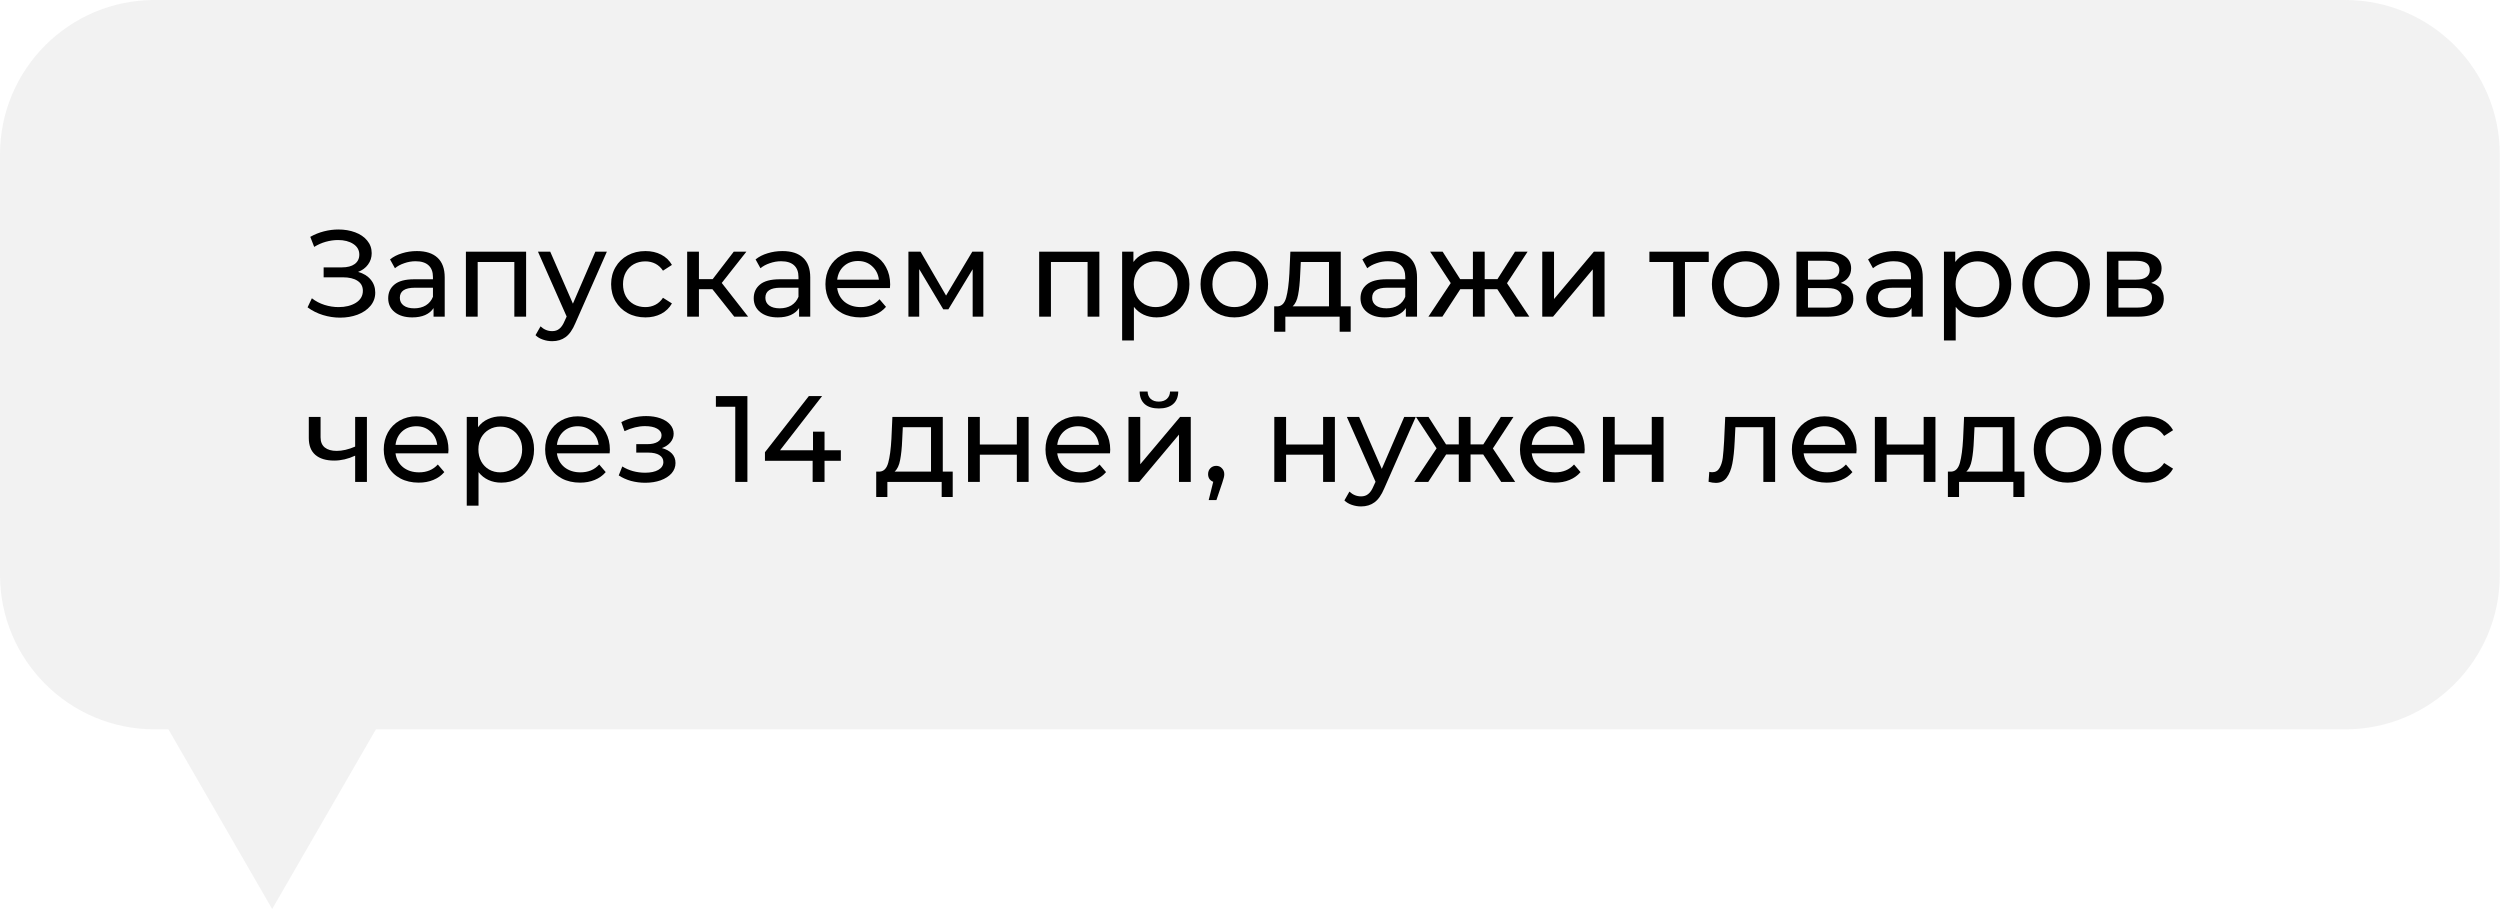 <svg width="469" height="171" viewBox="0 0 469 171" fill="none" xmlns="http://www.w3.org/2000/svg">
<g filter="url(#filter0_b_228_50)">
<path fill-rule="evenodd" clip-rule="evenodd" d="M29 0C12.984 0 0 12.984 0 29V107.823C0 123.839 12.984 136.823 29 136.823H31.597L51.06 170.533L70.523 136.823H439.964C455.98 136.823 468.964 123.839 468.964 107.823V29C468.964 12.984 455.98 0 439.964 0H29Z" fill="#F0F0F0" fill-opacity="0.85"/>
<path d="M67.177 51.011C68.189 51.287 68.978 51.77 69.546 52.46C70.113 53.135 70.397 53.948 70.397 54.898C70.397 55.849 70.09 56.685 69.477 57.405C68.879 58.111 68.074 58.655 67.062 59.038C66.065 59.406 64.976 59.59 63.796 59.59C62.722 59.59 61.657 59.429 60.599 59.107C59.541 58.785 58.575 58.302 57.701 57.658L58.506 55.956C59.211 56.508 60.001 56.922 60.875 57.198C61.749 57.474 62.63 57.612 63.52 57.612C64.808 57.612 65.889 57.344 66.763 56.807C67.637 56.255 68.074 55.504 68.074 54.553C68.074 53.741 67.744 53.12 67.085 52.69C66.425 52.246 65.498 52.023 64.302 52.023H60.714V50.16H64.141C65.168 50.16 65.965 49.953 66.533 49.539C67.115 49.11 67.407 48.52 67.407 47.768C67.407 46.925 67.031 46.258 66.28 45.767C65.528 45.277 64.578 45.031 63.428 45.031C62.676 45.031 61.91 45.139 61.128 45.353C60.361 45.568 59.633 45.89 58.943 46.319L58.207 44.433C59.019 43.973 59.878 43.628 60.783 43.398C61.687 43.168 62.592 43.053 63.497 43.053C64.631 43.053 65.674 43.23 66.625 43.582C67.575 43.935 68.327 44.449 68.879 45.123C69.446 45.798 69.73 46.588 69.73 47.492C69.73 48.305 69.5 49.018 69.04 49.631C68.595 50.245 67.974 50.705 67.177 51.011Z" fill="black"/>
<path d="M78.207 47.101C79.894 47.101 81.182 47.515 82.072 48.343C82.976 49.171 83.428 50.406 83.428 52.046V59.406H81.335V57.796C80.968 58.364 80.439 58.801 79.749 59.107C79.074 59.399 78.269 59.544 77.334 59.544C75.969 59.544 74.873 59.215 74.044 58.555C73.232 57.896 72.826 57.03 72.826 55.956C72.826 54.883 73.216 54.024 73.999 53.38C74.781 52.721 76.022 52.391 77.725 52.391H81.221V51.954C81.221 51.004 80.945 50.275 80.392 49.769C79.841 49.263 79.028 49.01 77.954 49.01C77.234 49.01 76.528 49.133 75.838 49.378C75.148 49.608 74.566 49.923 74.091 50.321L73.171 48.665C73.799 48.159 74.55 47.776 75.424 47.515C76.299 47.239 77.226 47.101 78.207 47.101ZM77.701 57.842C78.545 57.842 79.273 57.658 79.886 57.29C80.5 56.907 80.945 56.37 81.221 55.68V53.978H77.817C75.946 53.978 75.01 54.607 75.01 55.864C75.01 56.478 75.248 56.961 75.724 57.313C76.199 57.666 76.858 57.842 77.701 57.842Z" fill="black"/>
<path d="M98.698 47.216V59.406H96.49V49.148H89.612V59.406H87.404V47.216H98.698Z" fill="black"/>
<path d="M113.849 47.216L107.938 60.625C107.417 61.867 106.803 62.741 106.098 63.247C105.408 63.753 104.572 64.006 103.591 64.006C102.993 64.006 102.41 63.907 101.843 63.707C101.291 63.523 100.831 63.247 100.463 62.879L101.406 61.223C102.035 61.821 102.763 62.12 103.591 62.12C104.128 62.12 104.572 61.975 104.925 61.683C105.293 61.407 105.623 60.924 105.914 60.234L106.305 59.383L100.923 47.216H103.223L107.478 56.968L111.687 47.216H113.849Z" fill="black"/>
<path d="M121.086 59.544C119.844 59.544 118.732 59.276 117.751 58.739C116.785 58.203 116.026 57.467 115.474 56.531C114.922 55.581 114.646 54.507 114.646 53.311C114.646 52.115 114.922 51.05 115.474 50.114C116.026 49.164 116.785 48.428 117.751 47.906C118.732 47.37 119.844 47.101 121.086 47.101C122.19 47.101 123.171 47.324 124.03 47.768C124.904 48.213 125.578 48.857 126.054 49.7L124.375 50.781C123.991 50.199 123.516 49.762 122.949 49.47C122.381 49.179 121.753 49.033 121.063 49.033C120.265 49.033 119.545 49.21 118.901 49.562C118.272 49.915 117.774 50.421 117.406 51.08C117.053 51.724 116.877 52.468 116.877 53.311C116.877 54.17 117.053 54.929 117.406 55.588C117.774 56.232 118.272 56.731 118.901 57.083C119.545 57.436 120.265 57.612 121.063 57.612C121.753 57.612 122.381 57.467 122.949 57.175C123.516 56.884 123.991 56.447 124.375 55.864L126.054 56.922C125.578 57.766 124.904 58.417 124.03 58.877C123.171 59.322 122.19 59.544 121.086 59.544Z" fill="black"/>
<path d="M133.65 54.254H131.12V59.406H128.912V47.216H131.12V52.368H133.696L137.652 47.216H140.021L135.398 53.081L140.343 59.406H137.744L133.65 54.254Z" fill="black"/>
<path d="M146.781 47.101C148.467 47.101 149.755 47.515 150.645 48.343C151.549 49.171 152.002 50.406 152.002 52.046V59.406H149.909V57.796C149.541 58.364 149.012 58.801 148.322 59.107C147.647 59.399 146.842 59.544 145.907 59.544C144.542 59.544 143.446 59.215 142.618 58.555C141.805 57.896 141.399 57.03 141.399 55.956C141.399 54.883 141.79 54.024 142.572 53.38C143.354 52.721 144.596 52.391 146.298 52.391H149.794V51.954C149.794 51.004 149.518 50.275 148.966 49.769C148.414 49.263 147.601 49.01 146.528 49.01C145.807 49.01 145.102 49.133 144.412 49.378C143.722 49.608 143.139 49.923 142.664 50.321L141.744 48.665C142.372 48.159 143.124 47.776 143.998 47.515C144.872 47.239 145.799 47.101 146.781 47.101ZM146.275 57.842C147.118 57.842 147.846 57.658 148.46 57.29C149.073 56.907 149.518 56.37 149.794 55.68V53.978H146.39C144.519 53.978 143.584 54.607 143.584 55.864C143.584 56.478 143.821 56.961 144.297 57.313C144.772 57.666 145.431 57.842 146.275 57.842Z" fill="black"/>
<path d="M166.995 53.38C166.995 53.549 166.979 53.771 166.949 54.047H157.059C157.197 55.121 157.664 55.987 158.462 56.646C159.274 57.29 160.279 57.612 161.475 57.612C162.931 57.612 164.104 57.122 164.994 56.14L166.213 57.566C165.661 58.21 164.971 58.701 164.143 59.038C163.33 59.376 162.418 59.544 161.406 59.544C160.118 59.544 158.975 59.284 157.979 58.762C156.982 58.226 156.208 57.482 155.656 56.531C155.119 55.581 154.851 54.507 154.851 53.311C154.851 52.131 155.111 51.065 155.633 50.114C156.169 49.164 156.898 48.428 157.818 47.906C158.753 47.37 159.803 47.101 160.969 47.101C162.134 47.101 163.169 47.37 164.074 47.906C164.994 48.428 165.707 49.164 166.213 50.114C166.734 51.065 166.995 52.154 166.995 53.38ZM160.969 48.964C159.911 48.964 159.021 49.286 158.301 49.93C157.595 50.574 157.181 51.418 157.059 52.46H164.879C164.756 51.433 164.334 50.597 163.614 49.953C162.908 49.294 162.027 48.964 160.969 48.964Z" fill="black"/>
<path d="M184.473 47.216V59.406H182.472V50.505L177.918 58.026H176.952L172.444 50.482V59.406H170.42V47.216H172.697L177.481 55.45L182.403 47.216H184.473Z" fill="black"/>
<path d="M206.24 47.216V59.406H204.032V49.148H197.155V59.406H194.947V47.216H206.24Z" fill="black"/>
<path d="M216.976 47.101C218.157 47.101 219.215 47.362 220.15 47.883C221.085 48.405 221.814 49.133 222.335 50.068C222.872 51.004 223.14 52.085 223.14 53.311C223.14 54.538 222.872 55.627 222.335 56.577C221.814 57.513 221.085 58.241 220.15 58.762C219.215 59.284 218.157 59.544 216.976 59.544C216.102 59.544 215.297 59.376 214.561 59.038C213.84 58.701 213.227 58.21 212.721 57.566V63.868H210.513V47.216H212.629V49.148C213.12 48.474 213.741 47.968 214.492 47.63C215.243 47.278 216.071 47.101 216.976 47.101ZM216.792 57.612C217.574 57.612 218.272 57.436 218.885 57.083C219.514 56.715 220.004 56.209 220.357 55.565C220.725 54.906 220.909 54.155 220.909 53.311C220.909 52.468 220.725 51.724 220.357 51.08C220.004 50.421 219.514 49.915 218.885 49.562C218.272 49.21 217.574 49.033 216.792 49.033C216.025 49.033 215.328 49.217 214.699 49.585C214.086 49.938 213.595 50.436 213.227 51.08C212.874 51.724 212.698 52.468 212.698 53.311C212.698 54.155 212.874 54.906 213.227 55.565C213.58 56.209 214.07 56.715 214.699 57.083C215.328 57.436 216.025 57.612 216.792 57.612Z" fill="black"/>
<path d="M231.569 59.544C230.357 59.544 229.269 59.276 228.303 58.739C227.337 58.203 226.578 57.467 226.026 56.531C225.489 55.581 225.221 54.507 225.221 53.311C225.221 52.115 225.489 51.05 226.026 50.114C226.578 49.164 227.337 48.428 228.303 47.906C229.269 47.37 230.357 47.101 231.569 47.101C232.78 47.101 233.861 47.37 234.812 47.906C235.778 48.428 236.529 49.164 237.066 50.114C237.618 51.05 237.894 52.115 237.894 53.311C237.894 54.507 237.618 55.581 237.066 56.531C236.529 57.467 235.778 58.203 234.812 58.739C233.861 59.276 232.78 59.544 231.569 59.544ZM231.569 57.612C232.351 57.612 233.048 57.436 233.662 57.083C234.29 56.715 234.781 56.209 235.134 55.565C235.486 54.906 235.663 54.155 235.663 53.311C235.663 52.468 235.486 51.724 235.134 51.08C234.781 50.421 234.29 49.915 233.662 49.562C233.048 49.21 232.351 49.033 231.569 49.033C230.787 49.033 230.081 49.21 229.453 49.562C228.839 49.915 228.349 50.421 227.981 51.08C227.628 51.724 227.452 52.468 227.452 53.311C227.452 54.155 227.628 54.906 227.981 55.565C228.349 56.209 228.839 56.715 229.453 57.083C230.081 57.436 230.787 57.612 231.569 57.612Z" fill="black"/>
<path d="M253.389 57.474V62.235H251.319V59.406H241.13V62.235H239.037V57.474H239.681C240.463 57.428 241 56.876 241.291 55.818C241.583 54.76 241.782 53.265 241.889 51.333L242.073 47.216H251.526V57.474H253.389ZM243.913 51.494C243.852 53.028 243.722 54.3 243.522 55.312C243.338 56.309 242.993 57.03 242.487 57.474H249.318V49.148H244.028L243.913 51.494Z" fill="black"/>
<path d="M260.613 47.101C262.299 47.101 263.587 47.515 264.477 48.343C265.381 49.171 265.834 50.406 265.834 52.046V59.406H263.741V57.796C263.373 58.364 262.844 58.801 262.154 59.107C261.479 59.399 260.674 59.544 259.739 59.544C258.374 59.544 257.278 59.215 256.45 58.555C255.637 57.896 255.231 57.03 255.231 55.956C255.231 54.883 255.622 54.024 256.404 53.38C257.186 52.721 258.428 52.391 260.13 52.391H263.626V51.954C263.626 51.004 263.35 50.275 262.798 49.769C262.246 49.263 261.433 49.01 260.36 49.01C259.639 49.01 258.934 49.133 258.244 49.378C257.554 49.608 256.971 49.923 256.496 50.321L255.576 48.665C256.204 48.159 256.956 47.776 257.83 47.515C258.704 47.239 259.631 47.101 260.613 47.101ZM260.107 57.842C260.95 57.842 261.678 57.658 262.292 57.29C262.905 56.907 263.35 56.37 263.626 55.68V53.978H260.222C258.351 53.978 257.416 54.607 257.416 55.864C257.416 56.478 257.653 56.961 258.129 57.313C258.604 57.666 259.263 57.842 260.107 57.842Z" fill="black"/>
<path d="M280.896 54.254H278.527V59.406H276.319V54.254H273.95L270.592 59.406H267.97L272.156 53.104L268.292 47.216H270.638L273.927 52.368H276.319V47.216H278.527V52.368H280.919L284.208 47.216H286.577L282.713 53.127L286.899 59.406H284.277L280.896 54.254Z" fill="black"/>
<path d="M289.328 47.216H291.536V56.094L299.011 47.216H301.012V59.406H298.804V50.528L291.352 59.406H289.328V47.216Z" fill="black"/>
<path d="M320.56 49.148H316.098V59.406H313.89V49.148H309.428V47.216H320.56V49.148Z" fill="black"/>
<path d="M327.499 59.544C326.288 59.544 325.199 59.276 324.233 58.739C323.267 58.203 322.508 57.467 321.956 56.531C321.42 55.581 321.151 54.507 321.151 53.311C321.151 52.115 321.42 51.05 321.956 50.114C322.508 49.164 323.267 48.428 324.233 47.906C325.199 47.37 326.288 47.101 327.499 47.101C328.711 47.101 329.792 47.37 330.742 47.906C331.708 48.428 332.46 49.164 332.996 50.114C333.548 51.05 333.824 52.115 333.824 53.311C333.824 54.507 333.548 55.581 332.996 56.531C332.46 57.467 331.708 58.203 330.742 58.739C329.792 59.276 328.711 59.544 327.499 59.544ZM327.499 57.612C328.281 57.612 328.979 57.436 329.592 57.083C330.221 56.715 330.712 56.209 331.064 55.565C331.417 54.906 331.593 54.155 331.593 53.311C331.593 52.468 331.417 51.724 331.064 51.08C330.712 50.421 330.221 49.915 329.592 49.562C328.979 49.21 328.281 49.033 327.499 49.033C326.717 49.033 326.012 49.21 325.383 49.562C324.77 49.915 324.279 50.421 323.911 51.08C323.559 51.724 323.382 52.468 323.382 53.311C323.382 54.155 323.559 54.906 323.911 55.565C324.279 56.209 324.77 56.715 325.383 57.083C326.012 57.436 326.717 57.612 327.499 57.612Z" fill="black"/>
<path d="M345.316 53.081C346.895 53.48 347.685 54.469 347.685 56.048C347.685 57.122 347.279 57.95 346.466 58.532C345.669 59.115 344.473 59.406 342.878 59.406H337.013V47.216H342.671C344.112 47.216 345.239 47.492 346.052 48.044C346.865 48.581 347.271 49.348 347.271 50.344C347.271 50.988 347.095 51.548 346.742 52.023C346.405 52.483 345.929 52.836 345.316 53.081ZM339.175 52.46H342.487C343.33 52.46 343.967 52.307 344.396 52C344.841 51.694 345.063 51.249 345.063 50.666C345.063 49.501 344.204 48.918 342.487 48.918H339.175V52.46ZM342.717 57.704C343.637 57.704 344.327 57.559 344.787 57.267C345.247 56.976 345.477 56.524 345.477 55.91C345.477 55.282 345.262 54.814 344.833 54.507C344.419 54.201 343.76 54.047 342.855 54.047H339.175V57.704H342.717Z" fill="black"/>
<path d="M355.488 47.101C357.174 47.101 358.462 47.515 359.352 48.343C360.256 49.171 360.709 50.406 360.709 52.046V59.406H358.616V57.796C358.248 58.364 357.719 58.801 357.029 59.107C356.354 59.399 355.549 59.544 354.614 59.544C353.249 59.544 352.153 59.215 351.325 58.555C350.512 57.896 350.106 57.03 350.106 55.956C350.106 54.883 350.497 54.024 351.279 53.38C352.061 52.721 353.303 52.391 355.005 52.391H358.501V51.954C358.501 51.004 358.225 50.275 357.673 49.769C357.121 49.263 356.308 49.01 355.235 49.01C354.514 49.01 353.809 49.133 353.119 49.378C352.429 49.608 351.846 49.923 351.371 50.321L350.451 48.665C351.079 48.159 351.831 47.776 352.705 47.515C353.579 47.239 354.506 47.101 355.488 47.101ZM354.982 57.842C355.825 57.842 356.553 57.658 357.167 57.29C357.78 56.907 358.225 56.37 358.501 55.68V53.978H355.097C353.226 53.978 352.291 54.607 352.291 55.864C352.291 56.478 352.528 56.961 353.004 57.313C353.479 57.666 354.138 57.842 354.982 57.842Z" fill="black"/>
<path d="M371.148 47.101C372.328 47.101 373.386 47.362 374.322 47.883C375.257 48.405 375.985 49.133 376.507 50.068C377.043 51.004 377.312 52.085 377.312 53.311C377.312 54.538 377.043 55.627 376.507 56.577C375.985 57.513 375.257 58.241 374.322 58.762C373.386 59.284 372.328 59.544 371.148 59.544C370.274 59.544 369.469 59.376 368.733 59.038C368.012 58.701 367.399 58.21 366.893 57.566V63.868H364.685V47.216H366.801V49.148C367.291 48.474 367.912 47.968 368.664 47.63C369.415 47.278 370.243 47.101 371.148 47.101ZM370.964 57.612C371.746 57.612 372.443 57.436 373.057 57.083C373.685 56.715 374.176 56.209 374.529 55.565C374.897 54.906 375.081 54.155 375.081 53.311C375.081 52.468 374.897 51.724 374.529 51.08C374.176 50.421 373.685 49.915 373.057 49.562C372.443 49.21 371.746 49.033 370.964 49.033C370.197 49.033 369.499 49.217 368.871 49.585C368.257 49.938 367.767 50.436 367.399 51.08C367.046 51.724 366.87 52.468 366.87 53.311C366.87 54.155 367.046 54.906 367.399 55.565C367.751 56.209 368.242 56.715 368.871 57.083C369.499 57.436 370.197 57.612 370.964 57.612Z" fill="black"/>
<path d="M385.741 59.544C384.529 59.544 383.441 59.276 382.475 58.739C381.509 58.203 380.75 57.467 380.198 56.531C379.661 55.581 379.393 54.507 379.393 53.311C379.393 52.115 379.661 51.05 380.198 50.114C380.75 49.164 381.509 48.428 382.475 47.906C383.441 47.37 384.529 47.101 385.741 47.101C386.952 47.101 388.033 47.37 388.984 47.906C389.95 48.428 390.701 49.164 391.238 50.114C391.79 51.05 392.066 52.115 392.066 53.311C392.066 54.507 391.79 55.581 391.238 56.531C390.701 57.467 389.95 58.203 388.984 58.739C388.033 59.276 386.952 59.544 385.741 59.544ZM385.741 57.612C386.523 57.612 387.22 57.436 387.834 57.083C388.462 56.715 388.953 56.209 389.306 55.565C389.658 54.906 389.835 54.155 389.835 53.311C389.835 52.468 389.658 51.724 389.306 51.08C388.953 50.421 388.462 49.915 387.834 49.562C387.22 49.21 386.523 49.033 385.741 49.033C384.959 49.033 384.253 49.21 383.625 49.562C383.011 49.915 382.521 50.421 382.153 51.08C381.8 51.724 381.624 52.468 381.624 53.311C381.624 54.155 381.8 54.906 382.153 55.565C382.521 56.209 383.011 56.715 383.625 57.083C384.253 57.436 384.959 57.612 385.741 57.612Z" fill="black"/>
<path d="M403.557 53.081C405.136 53.48 405.926 54.469 405.926 56.048C405.926 57.122 405.52 57.95 404.707 58.532C403.91 59.115 402.714 59.406 401.119 59.406H395.254V47.216H400.912C402.353 47.216 403.48 47.492 404.293 48.044C405.106 48.581 405.512 49.348 405.512 50.344C405.512 50.988 405.336 51.548 404.983 52.023C404.646 52.483 404.17 52.836 403.557 53.081ZM397.416 52.46H400.728C401.571 52.46 402.208 52.307 402.637 52C403.082 51.694 403.304 51.249 403.304 50.666C403.304 49.501 402.445 48.918 400.728 48.918H397.416V52.46ZM400.958 57.704C401.878 57.704 402.568 57.559 403.028 57.267C403.488 56.976 403.718 56.524 403.718 55.91C403.718 55.282 403.503 54.814 403.074 54.507C402.66 54.201 402.001 54.047 401.096 54.047H397.416V57.704H400.958Z" fill="black"/>
<path d="M68.833 78.216V90.406H66.625V85.484C65.306 86.098 63.995 86.404 62.692 86.404C61.174 86.404 60.001 86.052 59.173 85.346C58.345 84.641 57.931 83.583 57.931 82.172V78.216H60.139V82.034C60.139 82.878 60.399 83.514 60.921 83.943C61.457 84.373 62.201 84.587 63.152 84.587C64.225 84.587 65.383 84.319 66.625 83.782V78.216H68.833Z" fill="black"/>
<path d="M84.136 84.38C84.136 84.549 84.121 84.771 84.09 85.047H74.2C74.338 86.121 74.806 86.987 75.603 87.646C76.416 88.29 77.42 88.612 78.616 88.612C80.073 88.612 81.246 88.122 82.135 87.14L83.354 88.566C82.802 89.21 82.112 89.701 81.284 90.038C80.472 90.376 79.559 90.544 78.547 90.544C77.259 90.544 76.117 90.284 75.12 89.762C74.124 89.226 73.349 88.482 72.797 87.531C72.261 86.581 71.992 85.507 71.992 84.311C71.992 83.131 72.253 82.065 72.774 81.114C73.311 80.164 74.039 79.428 74.959 78.906C75.895 78.37 76.945 78.101 78.11 78.101C79.276 78.101 80.311 78.37 81.215 78.906C82.135 79.428 82.848 80.164 83.354 81.114C83.876 82.065 84.136 83.154 84.136 84.38ZM78.11 79.964C77.052 79.964 76.163 80.286 75.442 80.93C74.737 81.574 74.323 82.418 74.2 83.46H82.02C81.898 82.433 81.476 81.597 80.755 80.953C80.05 80.294 79.168 79.964 78.11 79.964Z" fill="black"/>
<path d="M94.025 78.101C95.205 78.101 96.263 78.362 97.199 78.883C98.134 79.405 98.862 80.133 99.384 81.068C99.92 82.004 100.189 83.085 100.189 84.311C100.189 85.538 99.92 86.627 99.384 87.577C98.862 88.513 98.134 89.241 97.199 89.762C96.263 90.284 95.205 90.544 94.025 90.544C93.151 90.544 92.346 90.376 91.61 90.038C90.889 89.701 90.276 89.21 89.77 88.566V94.868H87.562V78.216H89.678V80.148C90.168 79.474 90.789 78.968 91.541 78.63C92.292 78.278 93.12 78.101 94.025 78.101ZM93.841 88.612C94.623 88.612 95.32 88.436 95.934 88.083C96.562 87.715 97.053 87.209 97.406 86.565C97.774 85.906 97.958 85.155 97.958 84.311C97.958 83.468 97.774 82.724 97.406 82.08C97.053 81.421 96.562 80.915 95.934 80.562C95.32 80.21 94.623 80.033 93.841 80.033C93.074 80.033 92.376 80.217 91.748 80.585C91.134 80.938 90.644 81.436 90.276 82.08C89.923 82.724 89.747 83.468 89.747 84.311C89.747 85.155 89.923 85.906 90.276 86.565C90.628 87.209 91.119 87.715 91.748 88.083C92.376 88.436 93.074 88.612 93.841 88.612Z" fill="black"/>
<path d="M114.414 84.38C114.414 84.549 114.398 84.771 114.368 85.047H104.478C104.616 86.121 105.083 86.987 105.881 87.646C106.693 88.29 107.698 88.612 108.894 88.612C110.35 88.612 111.523 88.122 112.413 87.14L113.632 88.566C113.08 89.21 112.39 89.701 111.562 90.038C110.749 90.376 109.837 90.544 108.825 90.544C107.537 90.544 106.394 90.284 105.398 89.762C104.401 89.226 103.627 88.482 103.075 87.531C102.538 86.581 102.27 85.507 102.27 84.311C102.27 83.131 102.53 82.065 103.052 81.114C103.588 80.164 104.317 79.428 105.237 78.906C106.172 78.37 107.222 78.101 108.388 78.101C109.553 78.101 110.588 78.37 111.493 78.906C112.413 79.428 113.126 80.164 113.632 81.114C114.153 82.065 114.414 83.154 114.414 84.38ZM108.388 79.964C107.33 79.964 106.44 80.286 105.72 80.93C105.014 81.574 104.6 82.418 104.478 83.46H112.298C112.175 82.433 111.753 81.597 111.033 80.953C110.327 80.294 109.446 79.964 108.388 79.964Z" fill="black"/>
<path d="M124.171 84.058C124.983 84.273 125.612 84.618 126.057 85.093C126.501 85.569 126.724 86.159 126.724 86.864C126.724 87.585 126.478 88.229 125.988 88.796C125.497 89.348 124.815 89.785 123.941 90.107C123.082 90.414 122.116 90.567 121.043 90.567C120.138 90.567 119.249 90.452 118.375 90.222C117.516 89.977 116.749 89.632 116.075 89.187L116.742 87.508C117.324 87.876 117.991 88.168 118.743 88.382C119.494 88.582 120.253 88.681 121.02 88.681C122.062 88.681 122.89 88.505 123.504 88.152C124.132 87.784 124.447 87.294 124.447 86.68C124.447 86.113 124.194 85.676 123.688 85.369C123.197 85.063 122.499 84.909 121.595 84.909H119.364V83.322H121.434C122.262 83.322 122.913 83.177 123.389 82.885C123.864 82.594 124.102 82.195 124.102 81.689C124.102 81.137 123.818 80.708 123.251 80.401C122.699 80.095 121.947 79.941 120.997 79.941C119.785 79.941 118.505 80.256 117.156 80.884L116.558 79.182C118.045 78.431 119.601 78.055 121.227 78.055C122.208 78.055 123.09 78.193 123.872 78.469C124.654 78.745 125.267 79.136 125.712 79.642C126.156 80.148 126.379 80.723 126.379 81.367C126.379 81.965 126.179 82.502 125.781 82.977C125.382 83.453 124.845 83.813 124.171 84.058Z" fill="black"/>
<path d="M140.213 74.306V90.406H137.936V76.307H134.302V74.306H140.213Z" fill="black"/>
<path d="M157.742 86.45H154.683V90.406H152.452V86.45H143.505V84.84L151.739 74.306H154.223L146.334 84.472H152.521V80.976H154.683V84.472H157.742V86.45Z" fill="black"/>
<path d="M178.729 88.474V93.235H176.659V90.406H166.47V93.235H164.377V88.474H165.021C165.803 88.428 166.34 87.876 166.631 86.818C166.923 85.76 167.122 84.265 167.229 82.333L167.413 78.216H176.866V88.474H178.729ZM169.253 82.494C169.192 84.028 169.062 85.3 168.862 86.312C168.678 87.309 168.333 88.03 167.827 88.474H174.658V80.148H169.368L169.253 82.494Z" fill="black"/>
<path d="M181.606 78.216H183.814V83.391H190.76V78.216H192.968V90.406H190.76V85.3H183.814V90.406H181.606V78.216Z" fill="black"/>
<path d="M208.278 84.38C208.278 84.549 208.263 84.771 208.232 85.047H198.342C198.48 86.121 198.948 86.987 199.745 87.646C200.558 88.29 201.562 88.612 202.758 88.612C204.215 88.612 205.388 88.122 206.277 87.14L207.496 88.566C206.944 89.21 206.254 89.701 205.426 90.038C204.613 90.376 203.701 90.544 202.689 90.544C201.401 90.544 200.259 90.284 199.262 89.762C198.265 89.226 197.491 88.482 196.939 87.531C196.402 86.581 196.134 85.507 196.134 84.311C196.134 83.131 196.395 82.065 196.916 81.114C197.453 80.164 198.181 79.428 199.101 78.906C200.036 78.37 201.087 78.101 202.252 78.101C203.417 78.101 204.452 78.37 205.357 78.906C206.277 79.428 206.99 80.164 207.496 81.114C208.017 82.065 208.278 83.154 208.278 84.38ZM202.252 79.964C201.194 79.964 200.305 80.286 199.584 80.93C198.879 81.574 198.465 82.418 198.342 83.46H206.162C206.039 82.433 205.618 81.597 204.897 80.953C204.192 80.294 203.31 79.964 202.252 79.964Z" fill="black"/>
<path d="M211.703 78.216H213.911V87.094L221.386 78.216H223.387V90.406H221.179V81.528L213.727 90.406H211.703V78.216ZM217.407 76.629C216.273 76.629 215.391 76.361 214.762 75.824C214.134 75.272 213.812 74.483 213.796 73.455H215.291C215.307 74.023 215.498 74.483 215.866 74.835C216.25 75.173 216.756 75.341 217.384 75.341C218.013 75.341 218.519 75.173 218.902 74.835C219.286 74.483 219.485 74.023 219.5 73.455H221.041C221.026 74.483 220.696 75.272 220.052 75.824C219.408 76.361 218.527 76.629 217.407 76.629Z" fill="black"/>
<path d="M228.179 87.393C228.608 87.393 228.961 87.547 229.237 87.853C229.528 88.145 229.674 88.513 229.674 88.957C229.674 89.187 229.643 89.41 229.582 89.624C229.536 89.839 229.436 90.169 229.283 90.613L228.202 93.81H226.753L227.604 90.383C227.313 90.276 227.075 90.1 226.891 89.854C226.722 89.594 226.638 89.295 226.638 88.957C226.638 88.497 226.784 88.122 227.075 87.83C227.366 87.539 227.734 87.393 228.179 87.393Z" fill="black"/>
<path d="M239.061 78.216H241.269V83.391H248.215V78.216H250.423V90.406H248.215V85.3H241.269V90.406H239.061V78.216Z" fill="black"/>
<path d="M265.595 78.216L259.684 91.625C259.163 92.867 258.549 93.741 257.844 94.247C257.154 94.753 256.318 95.006 255.337 95.006C254.739 95.006 254.156 94.907 253.589 94.707C253.037 94.523 252.577 94.247 252.209 93.879L253.152 92.223C253.781 92.821 254.509 93.12 255.337 93.12C255.874 93.12 256.318 92.975 256.671 92.683C257.039 92.407 257.369 91.924 257.66 91.234L258.051 90.383L252.669 78.216H254.969L259.224 87.968L263.433 78.216H265.595Z" fill="black"/>
<path d="M278.245 85.254H275.876V90.406H273.668V85.254H271.299L267.941 90.406H265.319L269.505 84.104L265.641 78.216H267.987L271.276 83.368H273.668V78.216H275.876V83.368H278.268L281.557 78.216H283.926L280.062 84.127L284.248 90.406H281.626L278.245 85.254Z" fill="black"/>
<path d="M297.291 84.38C297.291 84.549 297.275 84.771 297.245 85.047H287.355C287.493 86.121 287.96 86.987 288.758 87.646C289.57 88.29 290.575 88.612 291.771 88.612C293.227 88.612 294.4 88.122 295.29 87.14L296.509 88.566C295.957 89.21 295.267 89.701 294.439 90.038C293.626 90.376 292.714 90.544 291.702 90.544C290.414 90.544 289.271 90.284 288.275 89.762C287.278 89.226 286.504 88.482 285.952 87.531C285.415 86.581 285.147 85.507 285.147 84.311C285.147 83.131 285.407 82.065 285.929 81.114C286.465 80.164 287.194 79.428 288.114 78.906C289.049 78.37 290.099 78.101 291.265 78.101C292.43 78.101 293.465 78.37 294.37 78.906C295.29 79.428 296.003 80.164 296.509 81.114C297.03 82.065 297.291 83.154 297.291 84.38ZM291.265 79.964C290.207 79.964 289.317 80.286 288.597 80.93C287.891 81.574 287.477 82.418 287.355 83.46H295.175C295.052 82.433 294.63 81.597 293.91 80.953C293.204 80.294 292.323 79.964 291.265 79.964Z" fill="black"/>
<path d="M300.716 78.216H302.924V83.391H309.87V78.216H312.078V90.406H309.87V85.3H302.924V90.406H300.716V78.216Z" fill="black"/>
<path d="M333.013 78.216V90.406H330.805V80.148H325.561L325.423 82.862C325.346 84.503 325.201 85.875 324.986 86.979C324.771 88.068 324.419 88.942 323.928 89.601C323.437 90.261 322.755 90.59 321.881 90.59C321.482 90.59 321.03 90.521 320.524 90.383L320.662 88.52C320.861 88.566 321.045 88.589 321.214 88.589C321.827 88.589 322.287 88.321 322.594 87.784C322.901 87.248 323.1 86.611 323.192 85.875C323.284 85.139 323.368 84.089 323.445 82.724L323.652 78.216H333.013Z" fill="black"/>
<path d="M348.299 84.38C348.299 84.549 348.284 84.771 348.253 85.047H338.363C338.501 86.121 338.969 86.987 339.766 87.646C340.579 88.29 341.583 88.612 342.779 88.612C344.236 88.612 345.409 88.122 346.298 87.14L347.517 88.566C346.965 89.21 346.275 89.701 345.447 90.038C344.635 90.376 343.722 90.544 342.71 90.544C341.422 90.544 340.28 90.284 339.283 89.762C338.287 89.226 337.512 88.482 336.96 87.531C336.424 86.581 336.155 85.507 336.155 84.311C336.155 83.131 336.416 82.065 336.937 81.114C337.474 80.164 338.202 79.428 339.122 78.906C340.058 78.37 341.108 78.101 342.273 78.101C343.439 78.101 344.474 78.37 345.378 78.906C346.298 79.428 347.011 80.164 347.517 81.114C348.039 82.065 348.299 83.154 348.299 84.38ZM342.273 79.964C341.215 79.964 340.326 80.286 339.605 80.93C338.9 81.574 338.486 82.418 338.363 83.46H346.183C346.061 82.433 345.639 81.597 344.918 80.953C344.213 80.294 343.331 79.964 342.273 79.964Z" fill="black"/>
<path d="M351.725 78.216H353.933V83.391H360.879V78.216H363.087V90.406H360.879V85.3H353.933V90.406H351.725V78.216Z" fill="black"/>
<path d="M379.777 88.474V93.235H377.707V90.406H367.518V93.235H365.425V88.474H366.069C366.851 88.428 367.388 87.876 367.679 86.818C367.97 85.76 368.17 84.265 368.277 82.333L368.461 78.216H377.914V88.474H379.777ZM370.301 82.494C370.24 84.028 370.109 85.3 369.91 86.312C369.726 87.309 369.381 88.03 368.875 88.474H375.706V80.148H370.416L370.301 82.494Z" fill="black"/>
<path d="M387.874 90.544C386.663 90.544 385.574 90.276 384.608 89.739C383.642 89.203 382.883 88.467 382.331 87.531C381.795 86.581 381.526 85.507 381.526 84.311C381.526 83.115 381.795 82.05 382.331 81.114C382.883 80.164 383.642 79.428 384.608 78.906C385.574 78.37 386.663 78.101 387.874 78.101C389.086 78.101 390.167 78.37 391.117 78.906C392.083 79.428 392.835 80.164 393.371 81.114C393.923 82.05 394.199 83.115 394.199 84.311C394.199 85.507 393.923 86.581 393.371 87.531C392.835 88.467 392.083 89.203 391.117 89.739C390.167 90.276 389.086 90.544 387.874 90.544ZM387.874 88.612C388.656 88.612 389.354 88.436 389.967 88.083C390.596 87.715 391.087 87.209 391.439 86.565C391.792 85.906 391.968 85.155 391.968 84.311C391.968 83.468 391.792 82.724 391.439 82.08C391.087 81.421 390.596 80.915 389.967 80.562C389.354 80.21 388.656 80.033 387.874 80.033C387.092 80.033 386.387 80.21 385.758 80.562C385.145 80.915 384.654 81.421 384.286 82.08C383.934 82.724 383.757 83.468 383.757 84.311C383.757 85.155 383.934 85.906 384.286 86.565C384.654 87.209 385.145 87.715 385.758 88.083C386.387 88.436 387.092 88.612 387.874 88.612Z" fill="black"/>
<path d="M402.701 90.544C401.459 90.544 400.347 90.276 399.366 89.739C398.4 89.203 397.641 88.467 397.089 87.531C396.537 86.581 396.261 85.507 396.261 84.311C396.261 83.115 396.537 82.05 397.089 81.114C397.641 80.164 398.4 79.428 399.366 78.906C400.347 78.37 401.459 78.101 402.701 78.101C403.805 78.101 404.786 78.324 405.645 78.768C406.519 79.213 407.194 79.857 407.669 80.7L405.99 81.781C405.607 81.199 405.131 80.762 404.564 80.47C403.997 80.179 403.368 80.033 402.678 80.033C401.881 80.033 401.16 80.21 400.516 80.562C399.887 80.915 399.389 81.421 399.021 82.08C398.668 82.724 398.492 83.468 398.492 84.311C398.492 85.17 398.668 85.929 399.021 86.588C399.389 87.232 399.887 87.731 400.516 88.083C401.16 88.436 401.881 88.612 402.678 88.612C403.368 88.612 403.997 88.467 404.564 88.175C405.131 87.884 405.607 87.447 405.99 86.864L407.669 87.922C407.194 88.766 406.519 89.417 405.645 89.877C404.786 90.322 403.805 90.544 402.701 90.544Z" fill="black"/>
</g>
<defs>
<filter id="filter0_b_228_50" x="-8" y="-8" width="484.964" height="186.533" filterUnits="userSpaceOnUse" color-interpolation-filters="sRGB">
<feFlood flood-opacity="0" result="BackgroundImageFix"/>
<feGaussianBlur in="BackgroundImageFix" stdDeviation="4"/>
<feComposite in2="SourceAlpha" operator="in" result="effect1_backgroundBlur_228_50"/>
<feBlend mode="normal" in="SourceGraphic" in2="effect1_backgroundBlur_228_50" result="shape"/>
</filter>
</defs>
</svg>
